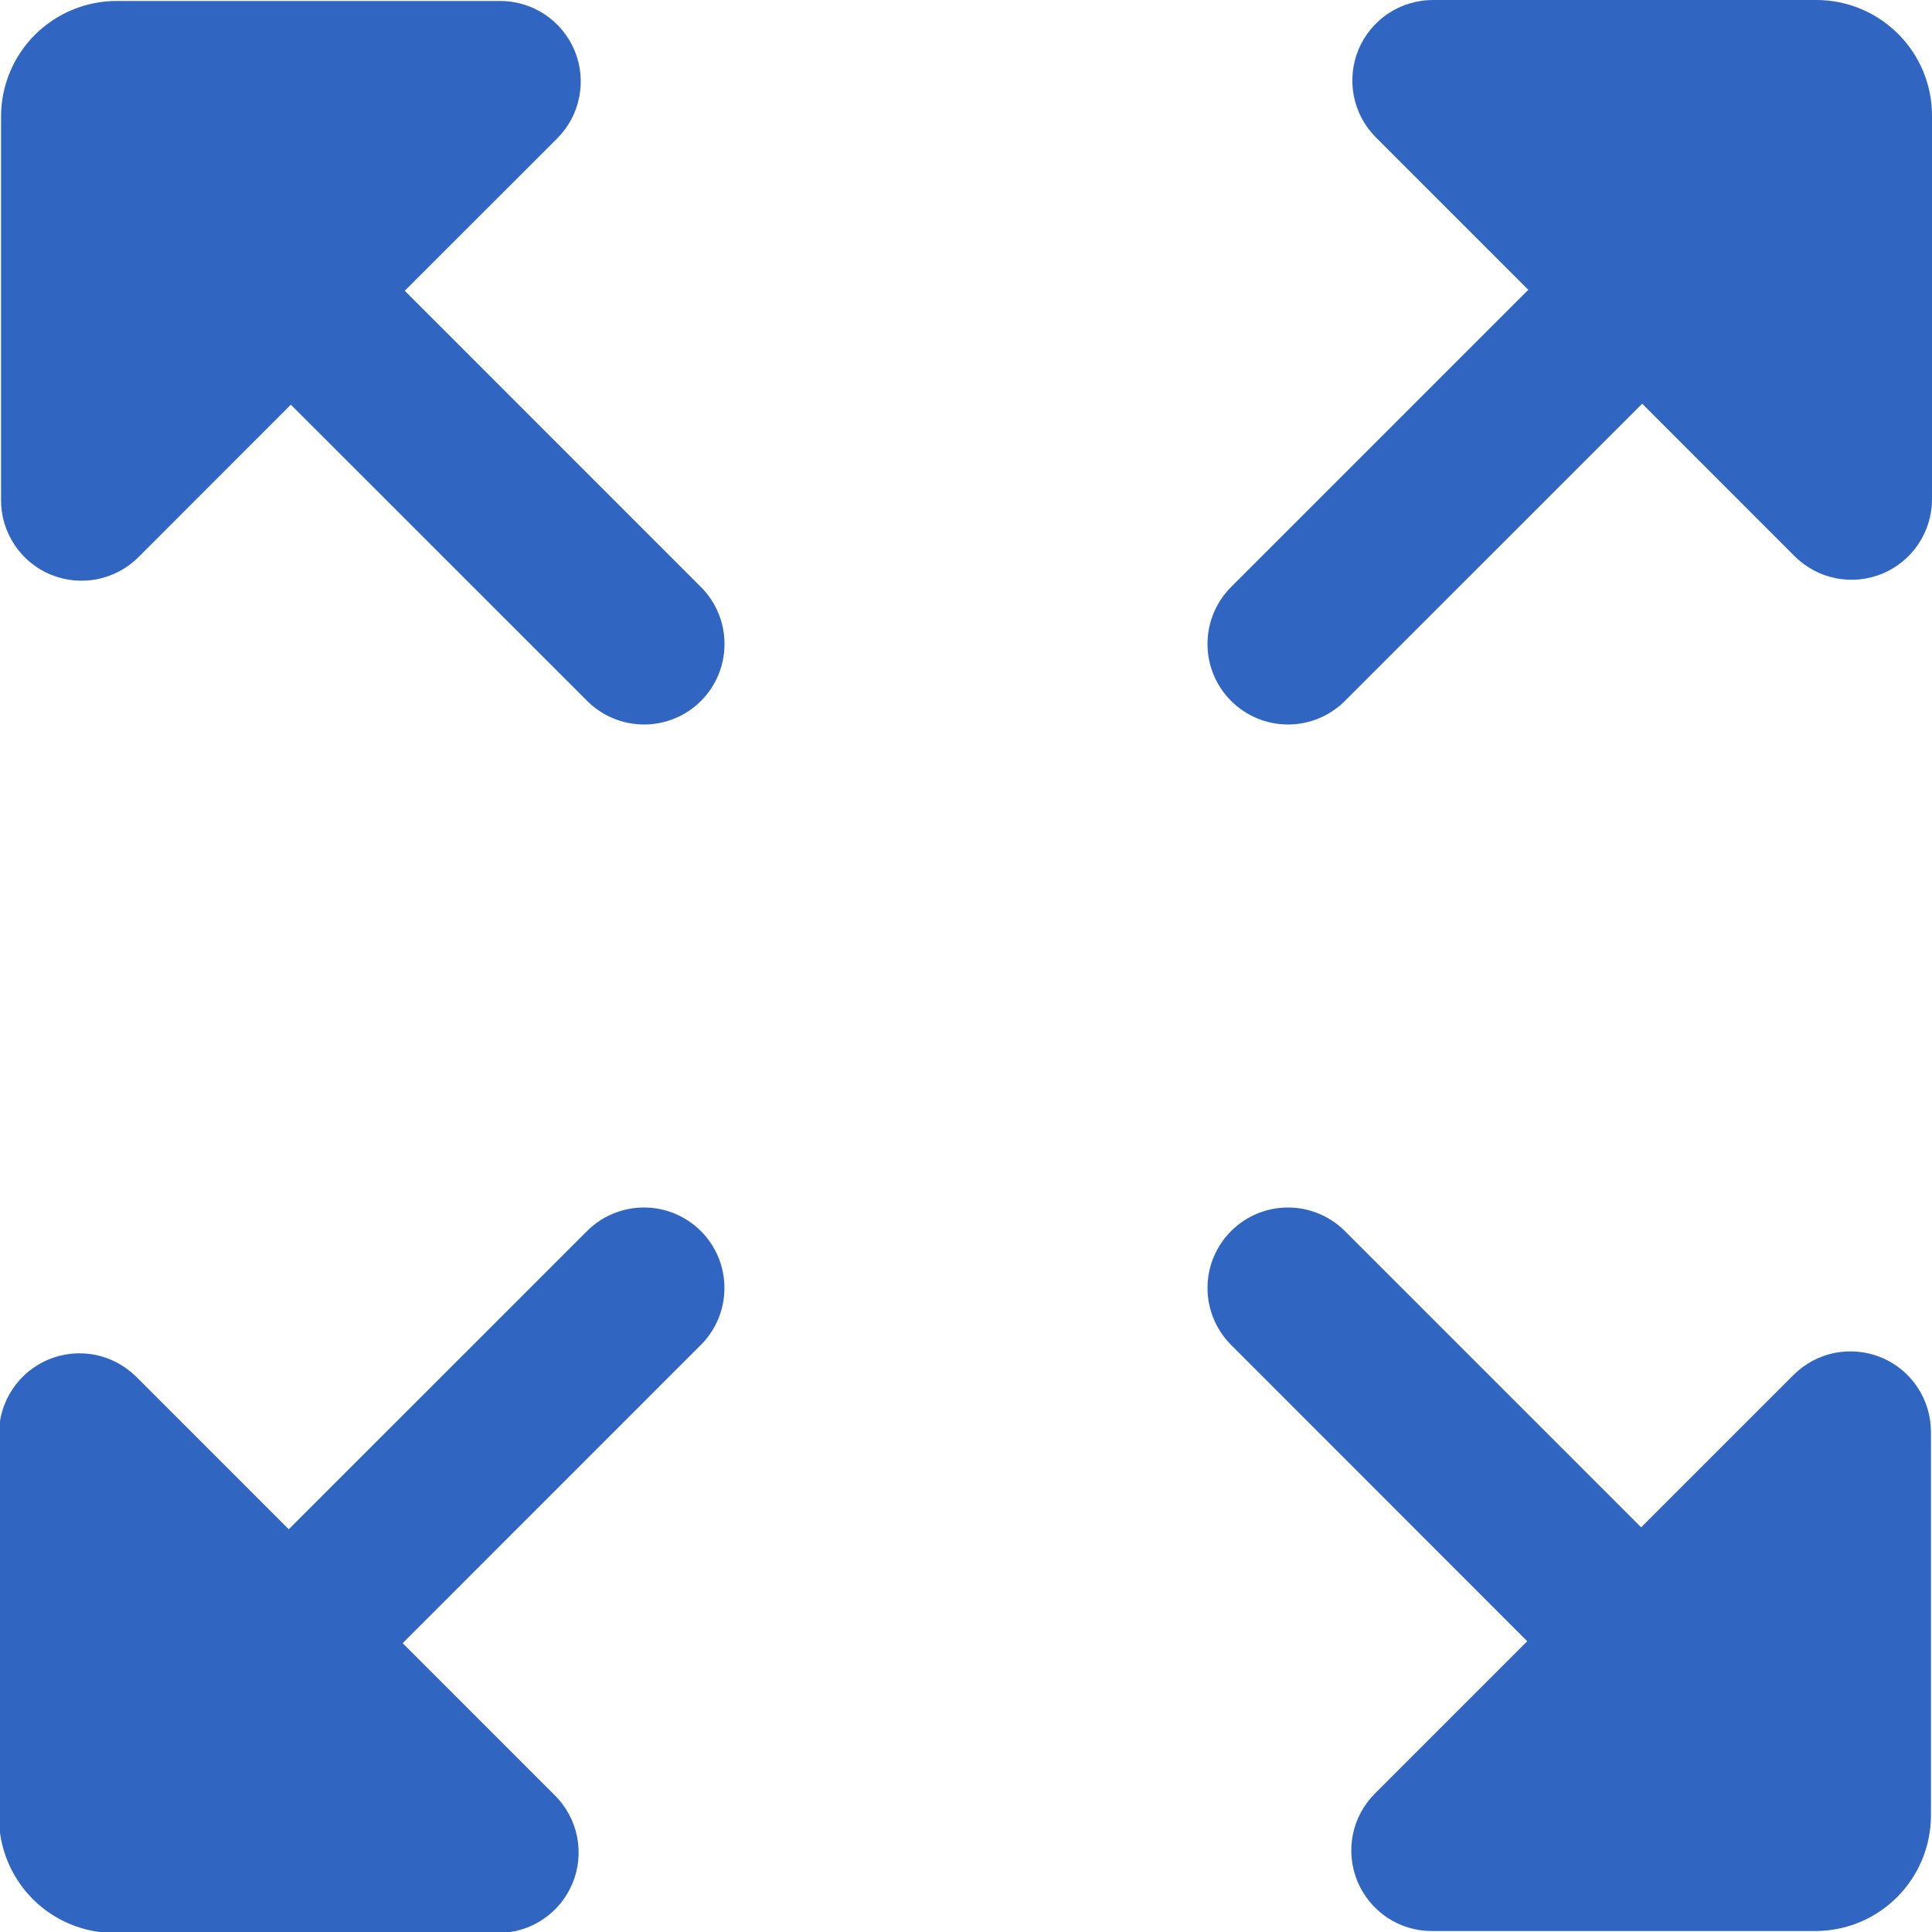 <svg width="24" height="24" viewBox="0 0 24 24" fill="none" xmlns="http://www.w3.org/2000/svg">
<g clip-path="url(#clip0_401:3497)">
<path d="M1.72 6.921L3.613 5.027L7.306 8.719C7.494 8.901 7.747 9.002 8.009 9C8.271 8.998 8.522 8.893 8.708 8.707C8.893 8.522 8.998 8.271 9 8.009C9.003 7.746 8.902 7.494 8.72 7.305L5.028 3.612L6.922 1.719C7.062 1.579 7.157 1.401 7.195 1.207C7.234 1.013 7.214 0.811 7.138 0.629C7.062 0.446 6.934 0.29 6.769 0.18C6.604 0.07 6.411 0.012 6.213 0.012L1.449 0.012C1.068 0.012 0.703 0.164 0.433 0.433C0.164 0.702 0.013 1.067 0.013 1.448L0.013 6.212C0.012 6.41 0.071 6.604 0.181 6.769C0.29 6.933 0.446 7.062 0.629 7.138C0.812 7.213 1.013 7.233 1.207 7.195C1.401 7.156 1.58 7.061 1.72 6.921Z" fill="#3066C1"/>
<path d="M18.972 20.388L17.078 22.282C16.938 22.422 16.843 22.6 16.805 22.794C16.767 22.988 16.787 23.189 16.863 23.372C16.939 23.554 17.067 23.71 17.231 23.82C17.396 23.93 17.589 23.988 17.787 23.988L22.551 23.988C22.932 23.988 23.297 23.837 23.566 23.567C23.835 23.298 23.987 22.933 23.987 22.552L23.987 17.788C23.987 17.59 23.928 17.396 23.819 17.232C23.709 17.067 23.553 16.939 23.37 16.863C23.187 16.788 22.986 16.768 22.792 16.806C22.598 16.845 22.42 16.94 22.28 17.08L20.387 18.973L16.695 15.281C16.506 15.099 16.254 14.998 15.991 15C15.729 15.002 15.478 15.108 15.293 15.293C15.108 15.478 15.002 15.729 15 15.991C14.998 16.254 15.099 16.506 15.281 16.695L18.972 20.388Z" fill="#3066C1"/>
<path d="M22.564 0L17.8 0C17.602 0 17.409 0.059 17.244 0.168C17.08 0.278 16.951 0.434 16.875 0.617C16.8 0.8 16.78 1.001 16.818 1.195C16.857 1.389 16.952 1.567 17.092 1.707L18.985 3.6L15.293 7.292C15.105 7.48 15 7.734 15 7.999C15 8.265 15.105 8.519 15.293 8.707C15.48 8.894 15.734 9 16 9C16.265 9 16.519 8.895 16.707 8.707L20.4 5.015L22.293 6.909C22.433 7.049 22.611 7.144 22.805 7.183C23 7.221 23.201 7.202 23.384 7.126C23.566 7.05 23.723 6.921 23.832 6.757C23.942 6.592 24 6.398 24 6.2L24 1.436C24 1.055 23.849 0.69 23.579 0.421C23.31 0.152 22.945 0 22.564 0Z" fill="#3066C1"/>
<path d="M1.423 24.012L6.187 24.012C6.385 24.012 6.579 23.954 6.743 23.844C6.908 23.734 7.036 23.578 7.112 23.395C7.188 23.213 7.207 23.012 7.169 22.817C7.13 22.623 7.035 22.445 6.895 22.305L5.002 20.412L8.694 16.719C8.79 16.627 8.866 16.517 8.918 16.395C8.971 16.273 8.998 16.141 8.999 16.009C9.001 15.876 8.975 15.744 8.925 15.621C8.875 15.498 8.801 15.387 8.707 15.293C8.613 15.199 8.501 15.125 8.378 15.074C8.255 15.024 8.124 14.999 7.991 15C7.858 15.001 7.727 15.029 7.605 15.081C7.483 15.133 7.372 15.21 7.28 15.305L3.587 18.997L1.693 17.103C1.553 16.964 1.375 16.869 1.181 16.83C0.987 16.792 0.786 16.812 0.603 16.888C0.421 16.964 0.265 17.092 0.155 17.257C0.046 17.421 -0.013 17.614 -0.013 17.812L-0.013 22.576C-0.013 22.957 0.139 23.322 0.408 23.592C0.677 23.861 1.042 24.012 1.423 24.012Z" fill="#3066C1"/>
</g>
<defs>
<clipPath id="clip0_401:3497">
<rect width="24" height="24" fill="white"/>
</clipPath>
</defs>
</svg>
